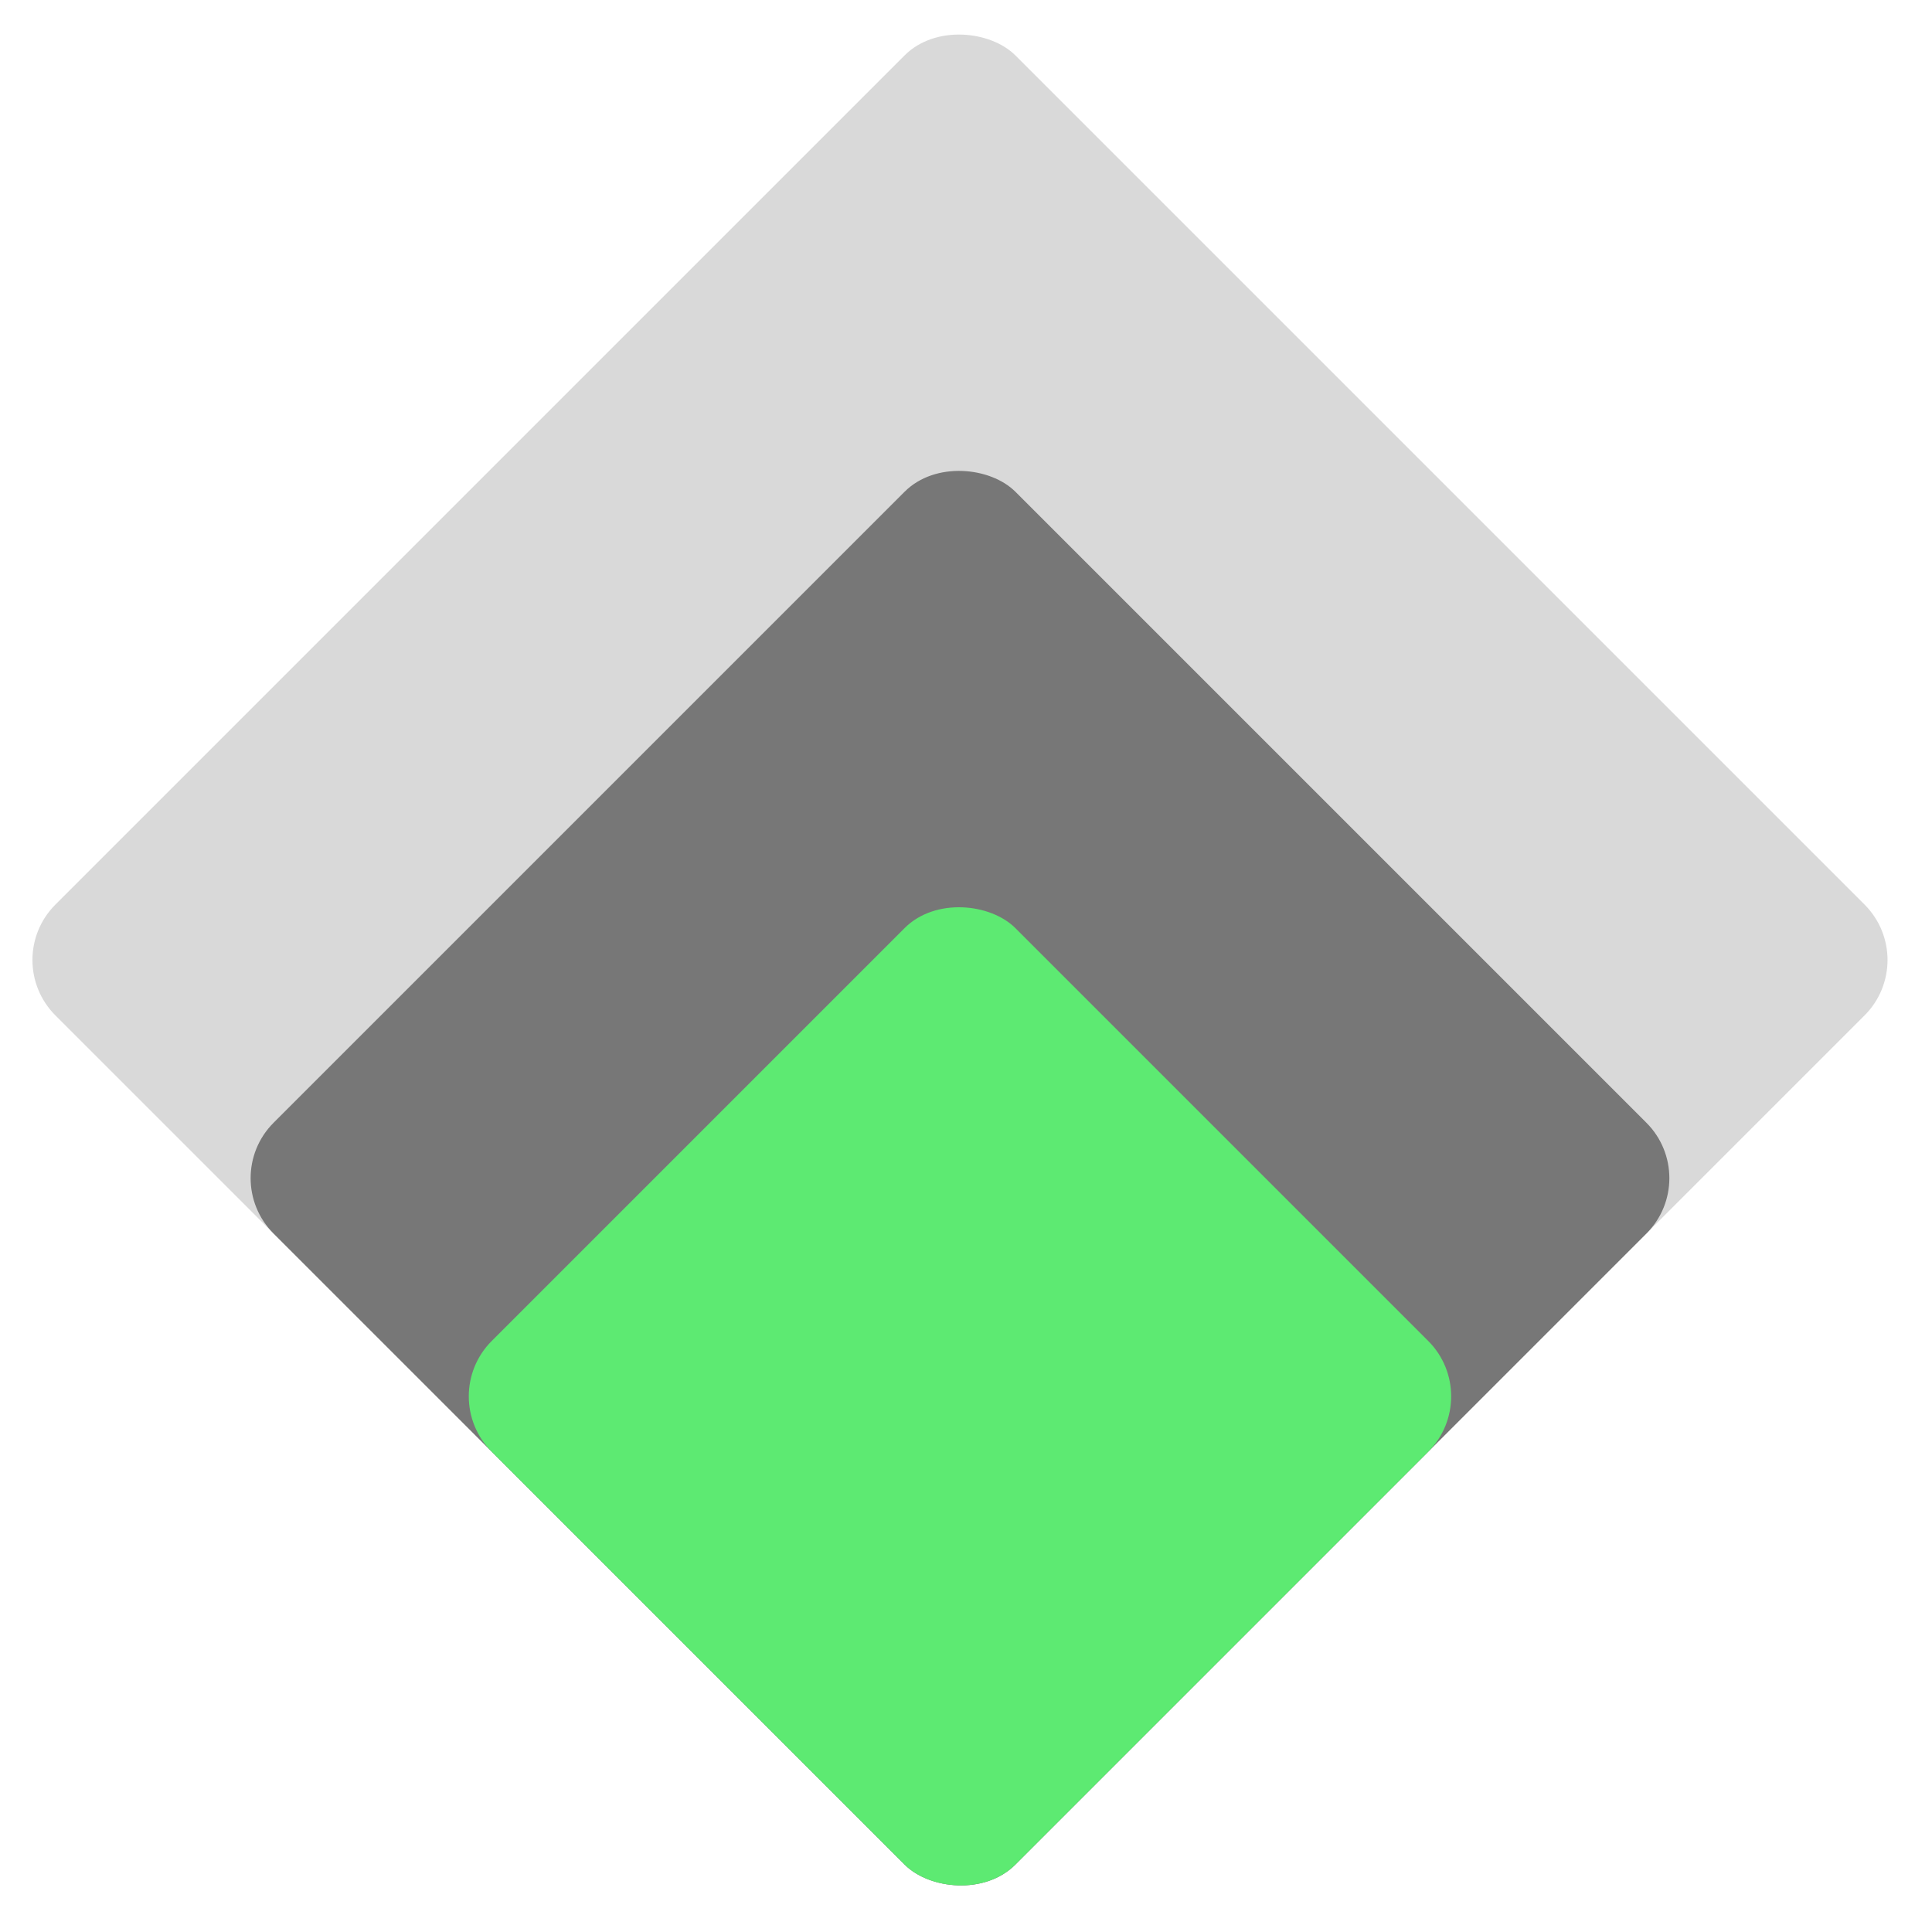 <svg width="74" height="74" viewBox="0 0 74 74" fill="none" xmlns="http://www.w3.org/2000/svg">
<rect y="36.77" width="52" height="52" rx="3" transform="rotate(-45 0 36.77)" fill="#D9D9D9"/>
<rect x="8.357" y="45.126" width="40.182" height="40.182" rx="3" transform="rotate(-45 8.357 45.126)" fill="#777777"/>
<rect x="16.713" y="53.483" width="28.364" height="28.364" rx="3" transform="rotate(-45 16.713 53.483)" fill="#5DEA72"/>
</svg>
